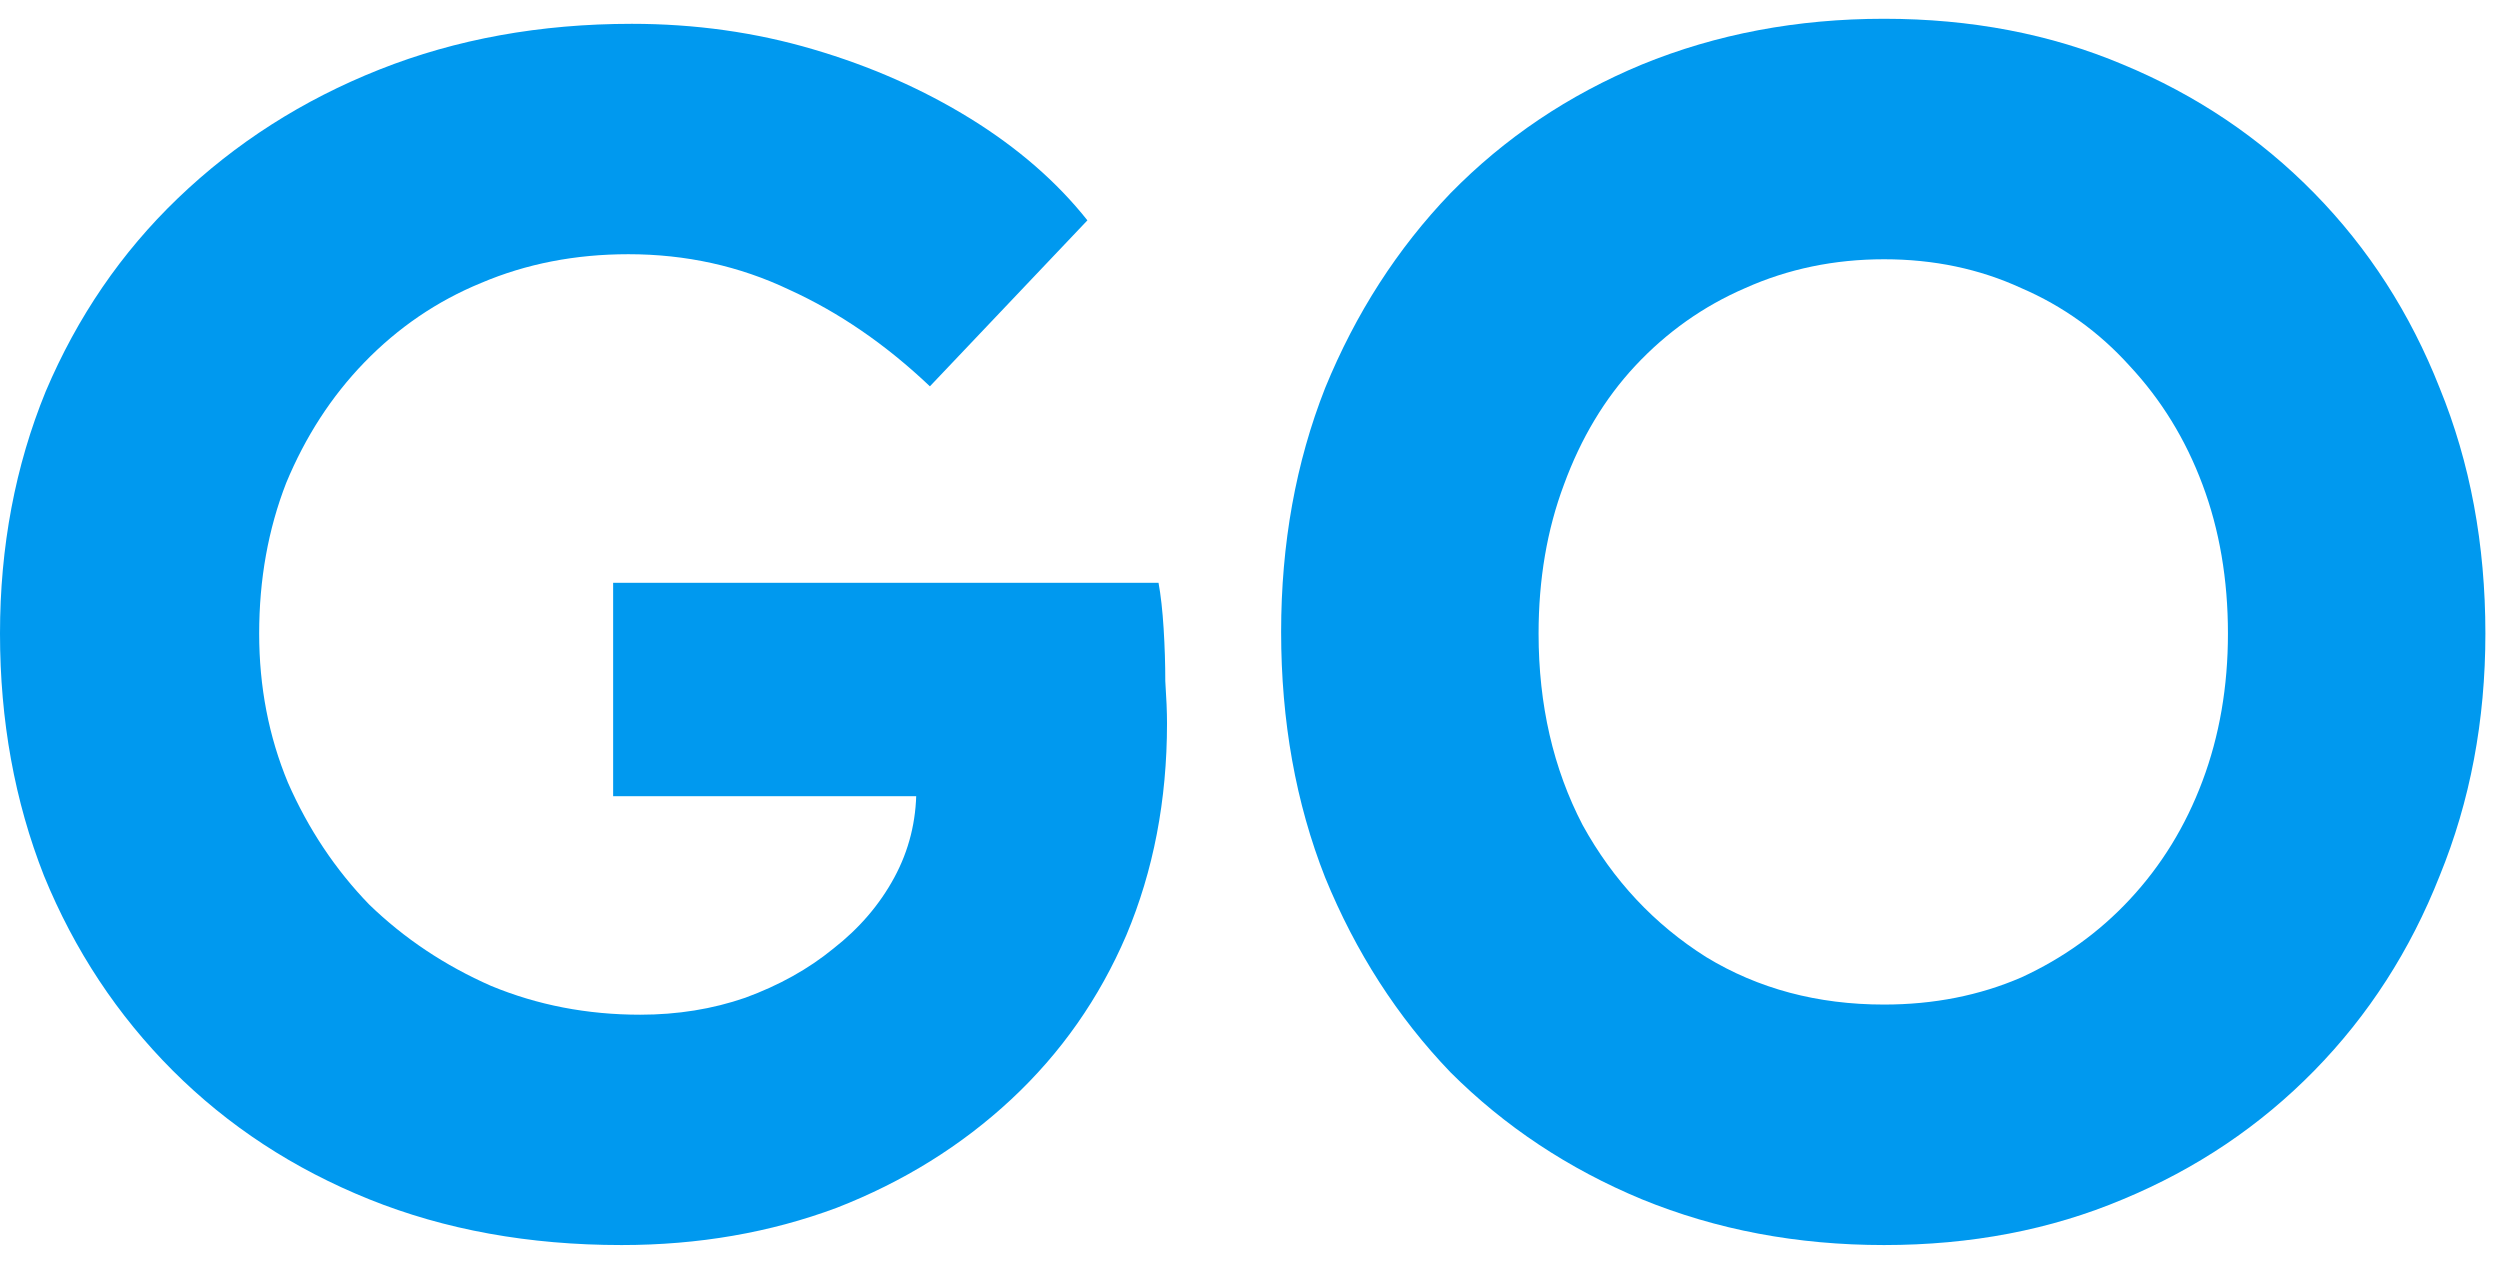 <svg width="51" height="26" viewBox="0 0 51 26" fill="none" xmlns="http://www.w3.org/2000/svg">
<path d="M12.681 25.399C10.792 25.399 9.076 25.088 7.533 24.466C5.989 23.844 4.653 22.969 3.524 21.84C2.396 20.711 1.52 19.387 0.898 17.867C0.299 16.346 0 14.699 0 12.925C0 11.152 0.311 9.505 0.933 7.984C1.578 6.464 2.476 5.151 3.628 4.045C4.803 2.917 6.173 2.041 7.74 1.419C9.306 0.797 11.022 0.486 12.888 0.486C14.178 0.486 15.411 0.659 16.585 1.005C17.76 1.35 18.831 1.823 19.799 2.421C20.766 3.02 21.561 3.711 22.183 4.495L18.97 7.881C18.071 7.028 17.115 6.372 16.102 5.911C15.088 5.428 13.994 5.186 12.819 5.186C11.736 5.186 10.734 5.381 9.813 5.773C8.915 6.142 8.12 6.683 7.429 7.397C6.761 8.088 6.231 8.906 5.839 9.85C5.471 10.795 5.287 11.82 5.287 12.925C5.287 14.008 5.482 15.022 5.874 15.966C6.289 16.911 6.841 17.74 7.533 18.454C8.247 19.145 9.076 19.698 10.02 20.113C10.965 20.504 11.978 20.7 13.061 20.7C13.821 20.7 14.535 20.585 15.203 20.354C15.894 20.101 16.493 19.767 17 19.352C17.53 18.938 17.945 18.454 18.244 17.901C18.543 17.348 18.693 16.749 18.693 16.104V15.275L19.35 16.243H12.508V11.889H23.634C23.68 12.142 23.715 12.453 23.738 12.822C23.761 13.19 23.772 13.547 23.772 13.893C23.795 14.239 23.807 14.527 23.807 14.757C23.807 16.323 23.53 17.763 22.978 19.076C22.425 20.366 21.642 21.483 20.628 22.428C19.614 23.372 18.428 24.109 17.069 24.639C15.71 25.146 14.247 25.399 12.681 25.399Z" fill="#0099EF"/>
<path d="M38.435 25.399C36.662 25.399 35.015 25.088 33.495 24.466C31.997 23.844 30.696 22.98 29.59 21.875C28.507 20.746 27.655 19.422 27.033 17.901C26.434 16.381 26.135 14.711 26.135 12.891C26.135 11.094 26.434 9.436 27.033 7.915C27.655 6.395 28.507 5.07 29.59 3.942C30.696 2.813 31.997 1.938 33.495 1.316C35.015 0.694 36.662 0.383 38.435 0.383C40.209 0.383 41.833 0.694 43.307 1.316C44.805 1.938 46.106 2.813 47.212 3.942C48.318 5.07 49.17 6.395 49.769 7.915C50.391 9.436 50.702 11.106 50.702 12.925C50.702 14.699 50.391 16.346 49.769 17.867C49.17 19.387 48.318 20.711 47.212 21.84C46.106 22.969 44.805 23.844 43.307 24.466C41.833 25.088 40.209 25.399 38.435 25.399ZM38.435 20.493C39.449 20.493 40.382 20.308 41.234 19.94C42.087 19.548 42.824 19.018 43.446 18.35C44.091 17.659 44.586 16.853 44.931 15.932C45.277 15.01 45.45 14.008 45.45 12.925C45.45 11.82 45.277 10.806 44.931 9.885C44.586 8.963 44.091 8.157 43.446 7.466C42.824 6.775 42.087 6.245 41.234 5.877C40.382 5.485 39.449 5.289 38.435 5.289C37.422 5.289 36.477 5.485 35.602 5.877C34.75 6.245 34.001 6.775 33.356 7.466C32.734 8.134 32.251 8.94 31.905 9.885C31.559 10.806 31.387 11.82 31.387 12.925C31.387 14.377 31.686 15.678 32.285 16.83C32.907 17.959 33.748 18.857 34.807 19.525C35.867 20.17 37.076 20.493 38.435 20.493Z" fill="#0099EF"/>
</svg>
